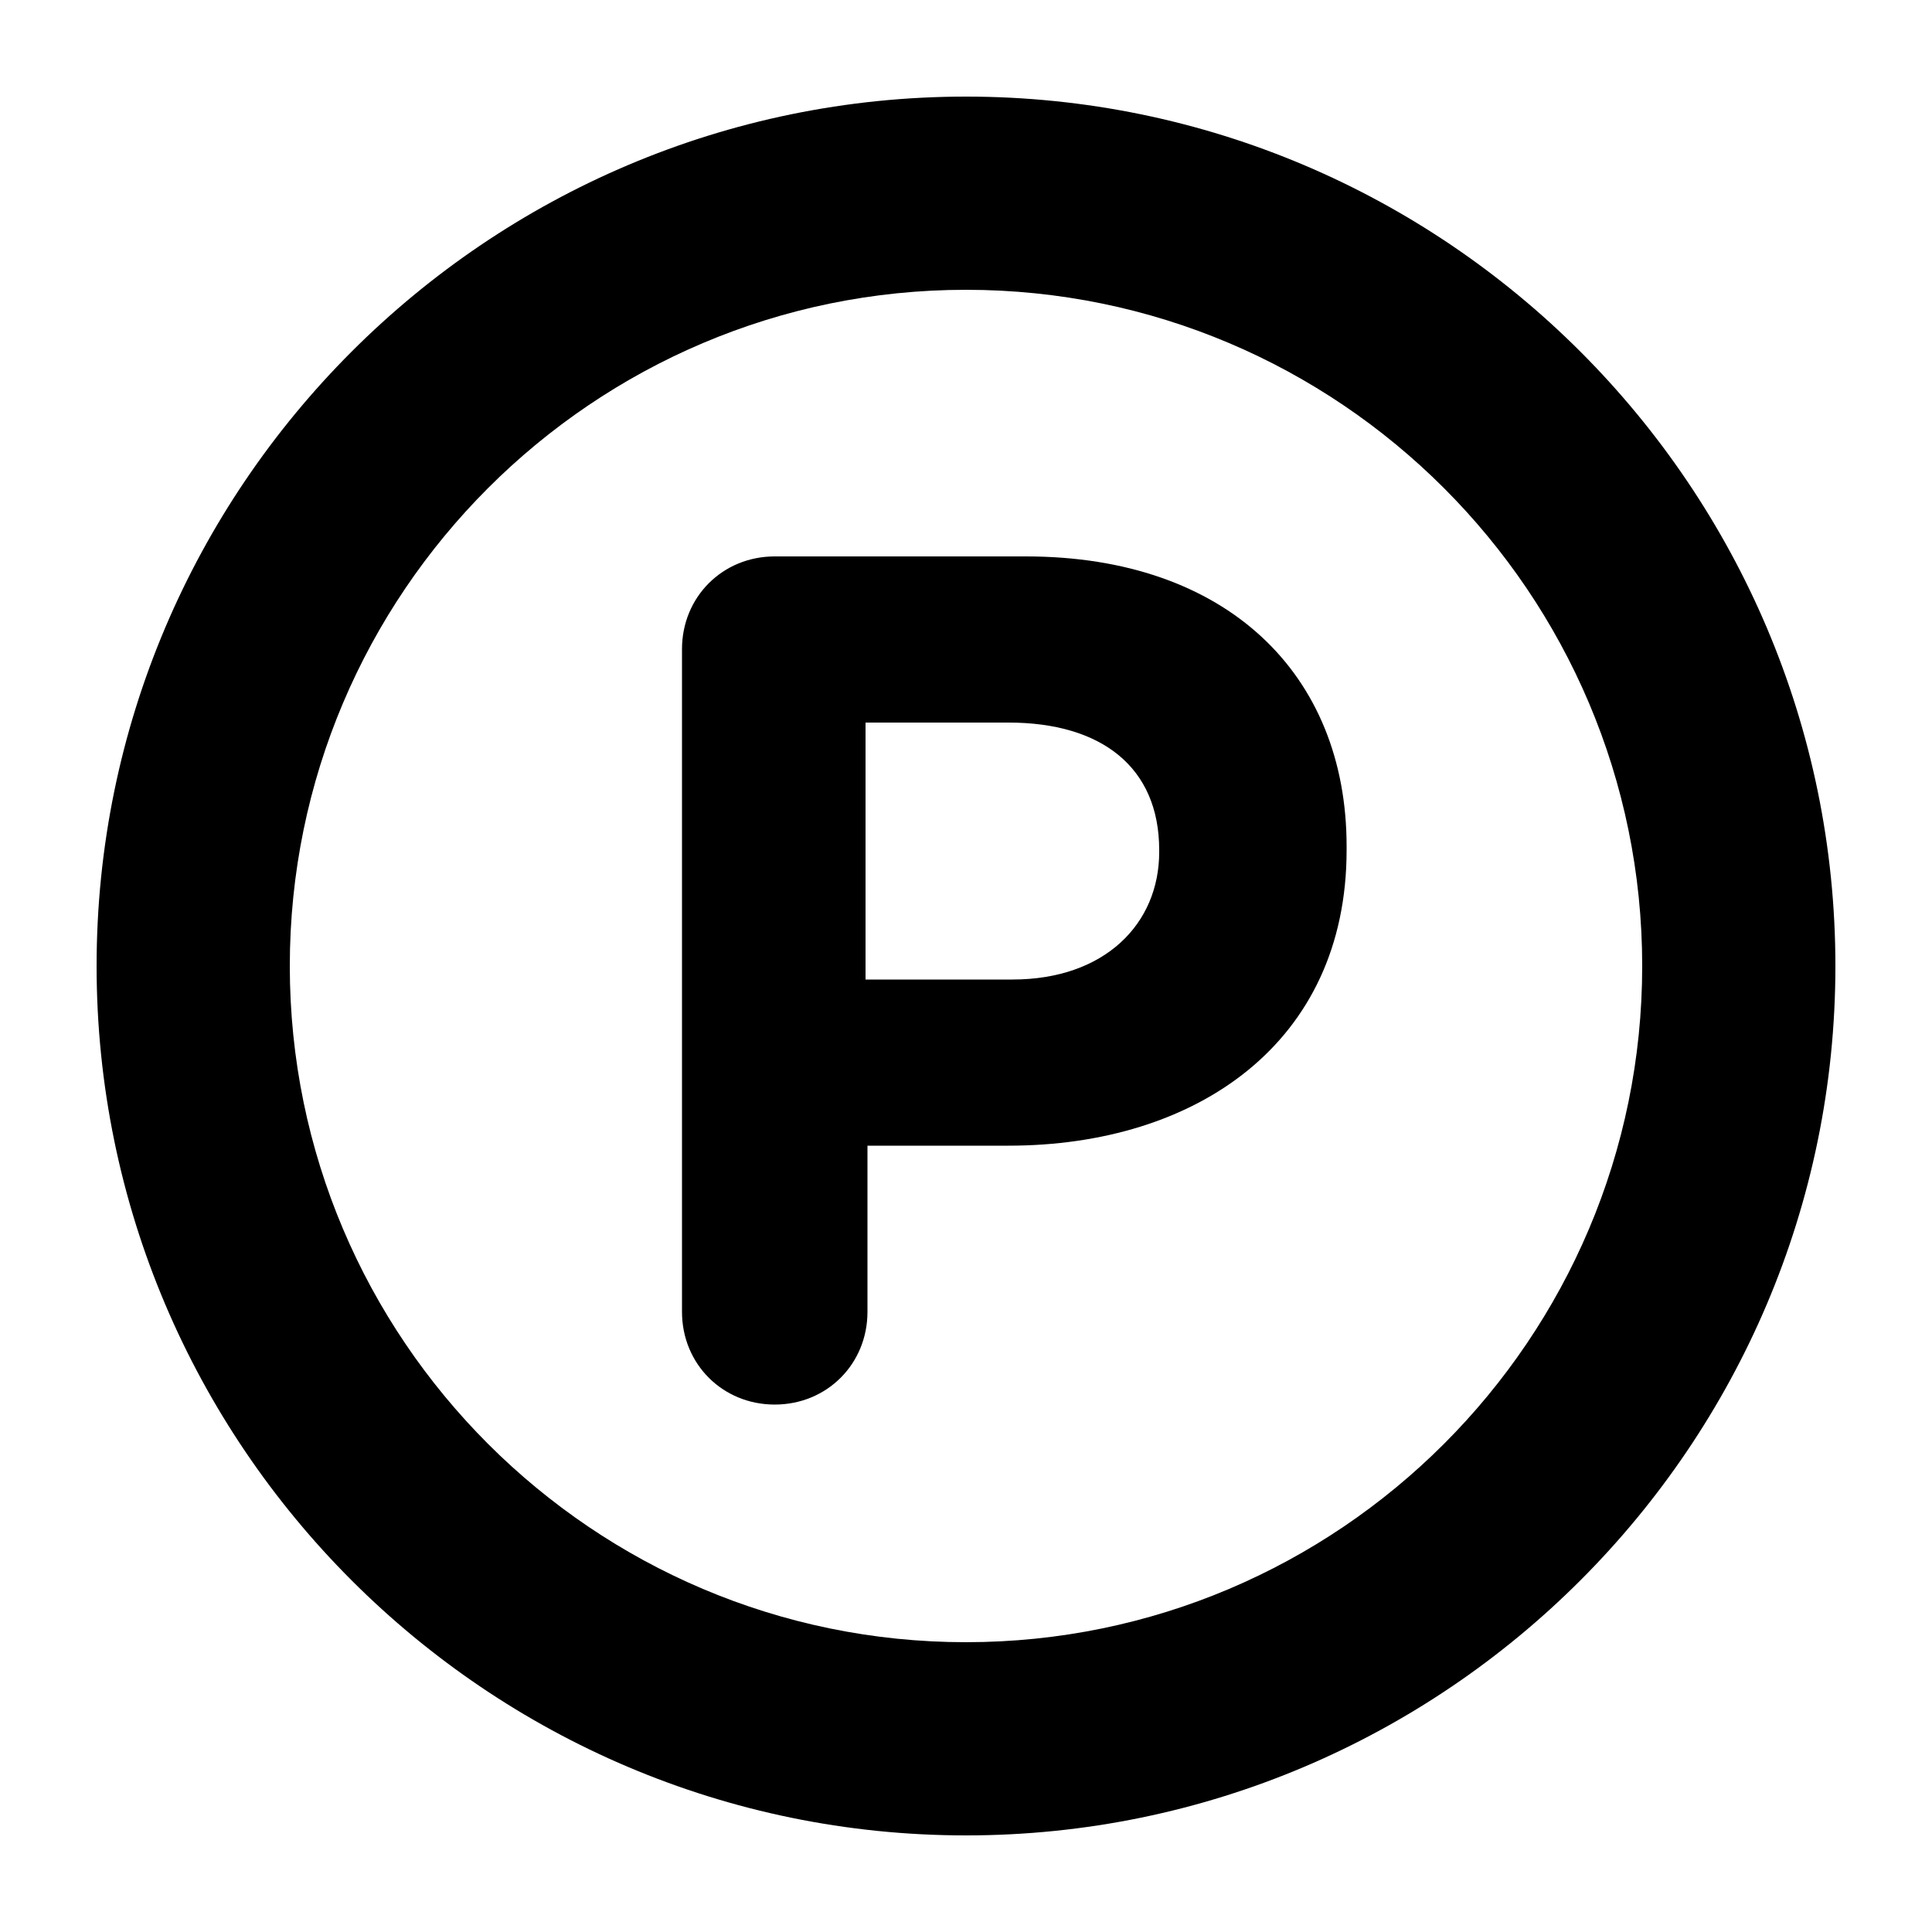 <?xml version="1.0" encoding="utf-8"?>
<!-- Generator: Adobe Illustrator 22.1.0, SVG Export Plug-In . SVG Version: 6.00 Build 0)  -->
<svg version="1.1" id="Layer_1" xmlns="http://www.w3.org/2000/svg" xmlns:xlink="http://www.w3.org/1999/xlink" x="0px" y="0px"
	 viewBox="0 0 100 100" style="enable-background:new 0 0 100 100;" xml:space="preserve">
<style type="text/css">
	.st0{enable-background:new    ;}
</style>
<g>
	<path d="M50,5C25.2,5,5,25.2,5,50s20.2,45,45,45s45-20.2,45-45S74.8,5,50,5z M50,85c-19.3,0-35-15.7-35-35s15.7-35,35-35
		s35,15.7,35,35S69.3,85,50,85z"/>
	<g class="st0">
		<path d="M35.3,33.6c0-2.7,2.1-4.8,4.8-4.8h13c10.4,0,16.6,6.1,16.6,15V44c0,10-7.8,15.3-17.5,15.3h-7.3v8.6c0,2.7-2.1,4.8-4.8,4.8
			s-4.8-2.1-4.8-4.8V33.6z M52.4,50.7c4.8,0,7.6-2.9,7.6-6.6V44c0-4.3-3-6.6-7.8-6.6h-7.4v13.3H52.4z"/>
	</g>
</g>
</svg>
